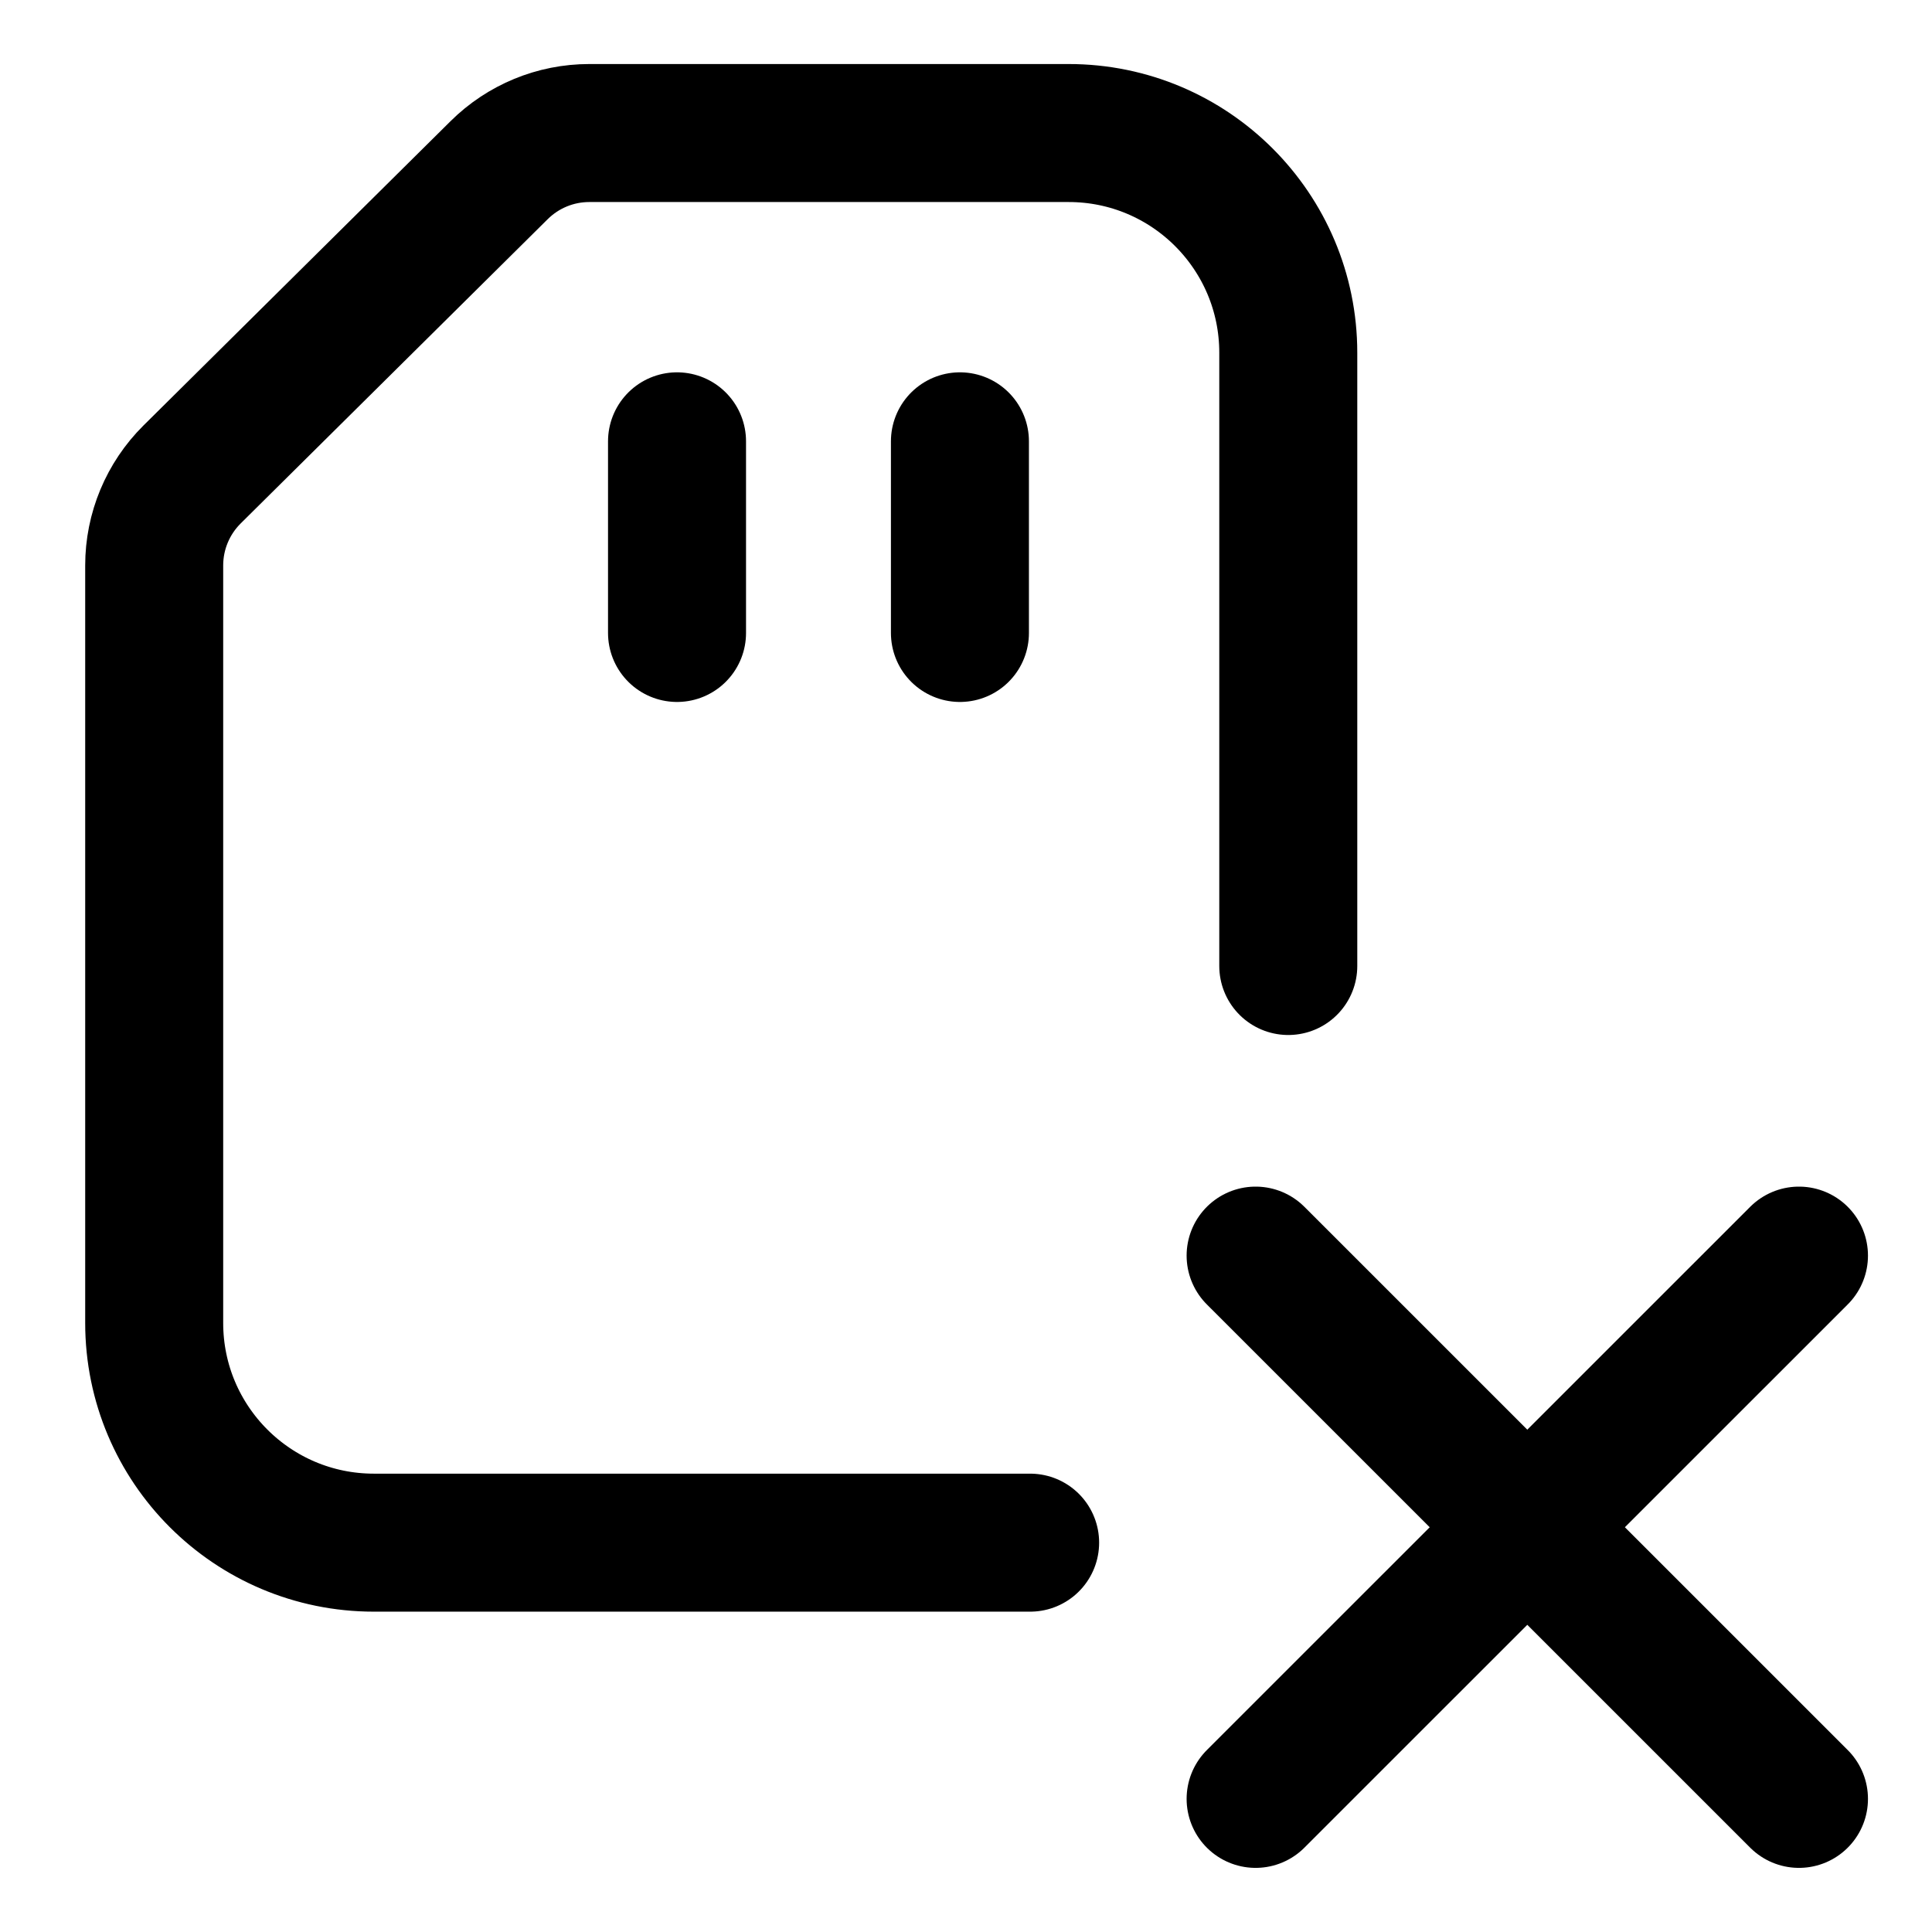 <svg width="21" height="21" viewBox="0 0 21 21" fill="none" xmlns="http://www.w3.org/2000/svg">
<g clip-path="url(#clip0_146_401331)">
<path d="M19.554 13.648L13.648 19.553" stroke="black" stroke-width="1.5" stroke-linecap="round" stroke-linejoin="round"/>
<path d="M13.648 13.648L19.554 19.553" stroke="black" stroke-width="1.5" stroke-linecap="round" stroke-linejoin="round"/>
<path d="M7.359 4.797V6.88" stroke="black" stroke-width="1.5" stroke-linecap="round" stroke-linejoin="round"/>
<path d="M10.434 4.797V6.88" stroke="black" stroke-width="1.5" stroke-linecap="round" stroke-linejoin="round"/>
<path d="M14.003 10.5V3.834C14.003 2.515 12.934 1.446 11.616 1.446H6.405C6.038 1.446 5.686 1.591 5.425 1.85L2.088 5.157C1.824 5.419 1.676 5.775 1.676 6.146V14.38C1.676 15.699 2.745 16.768 4.064 16.768H11.197" stroke="black" stroke-width="1.5" stroke-linecap="round" stroke-linejoin="round"/>
</g>
<defs>
<clipPath id="clip0_146_401331">
<rect width="21" height="21" fill="white"/>
</clipPath>
</defs>
</svg>
